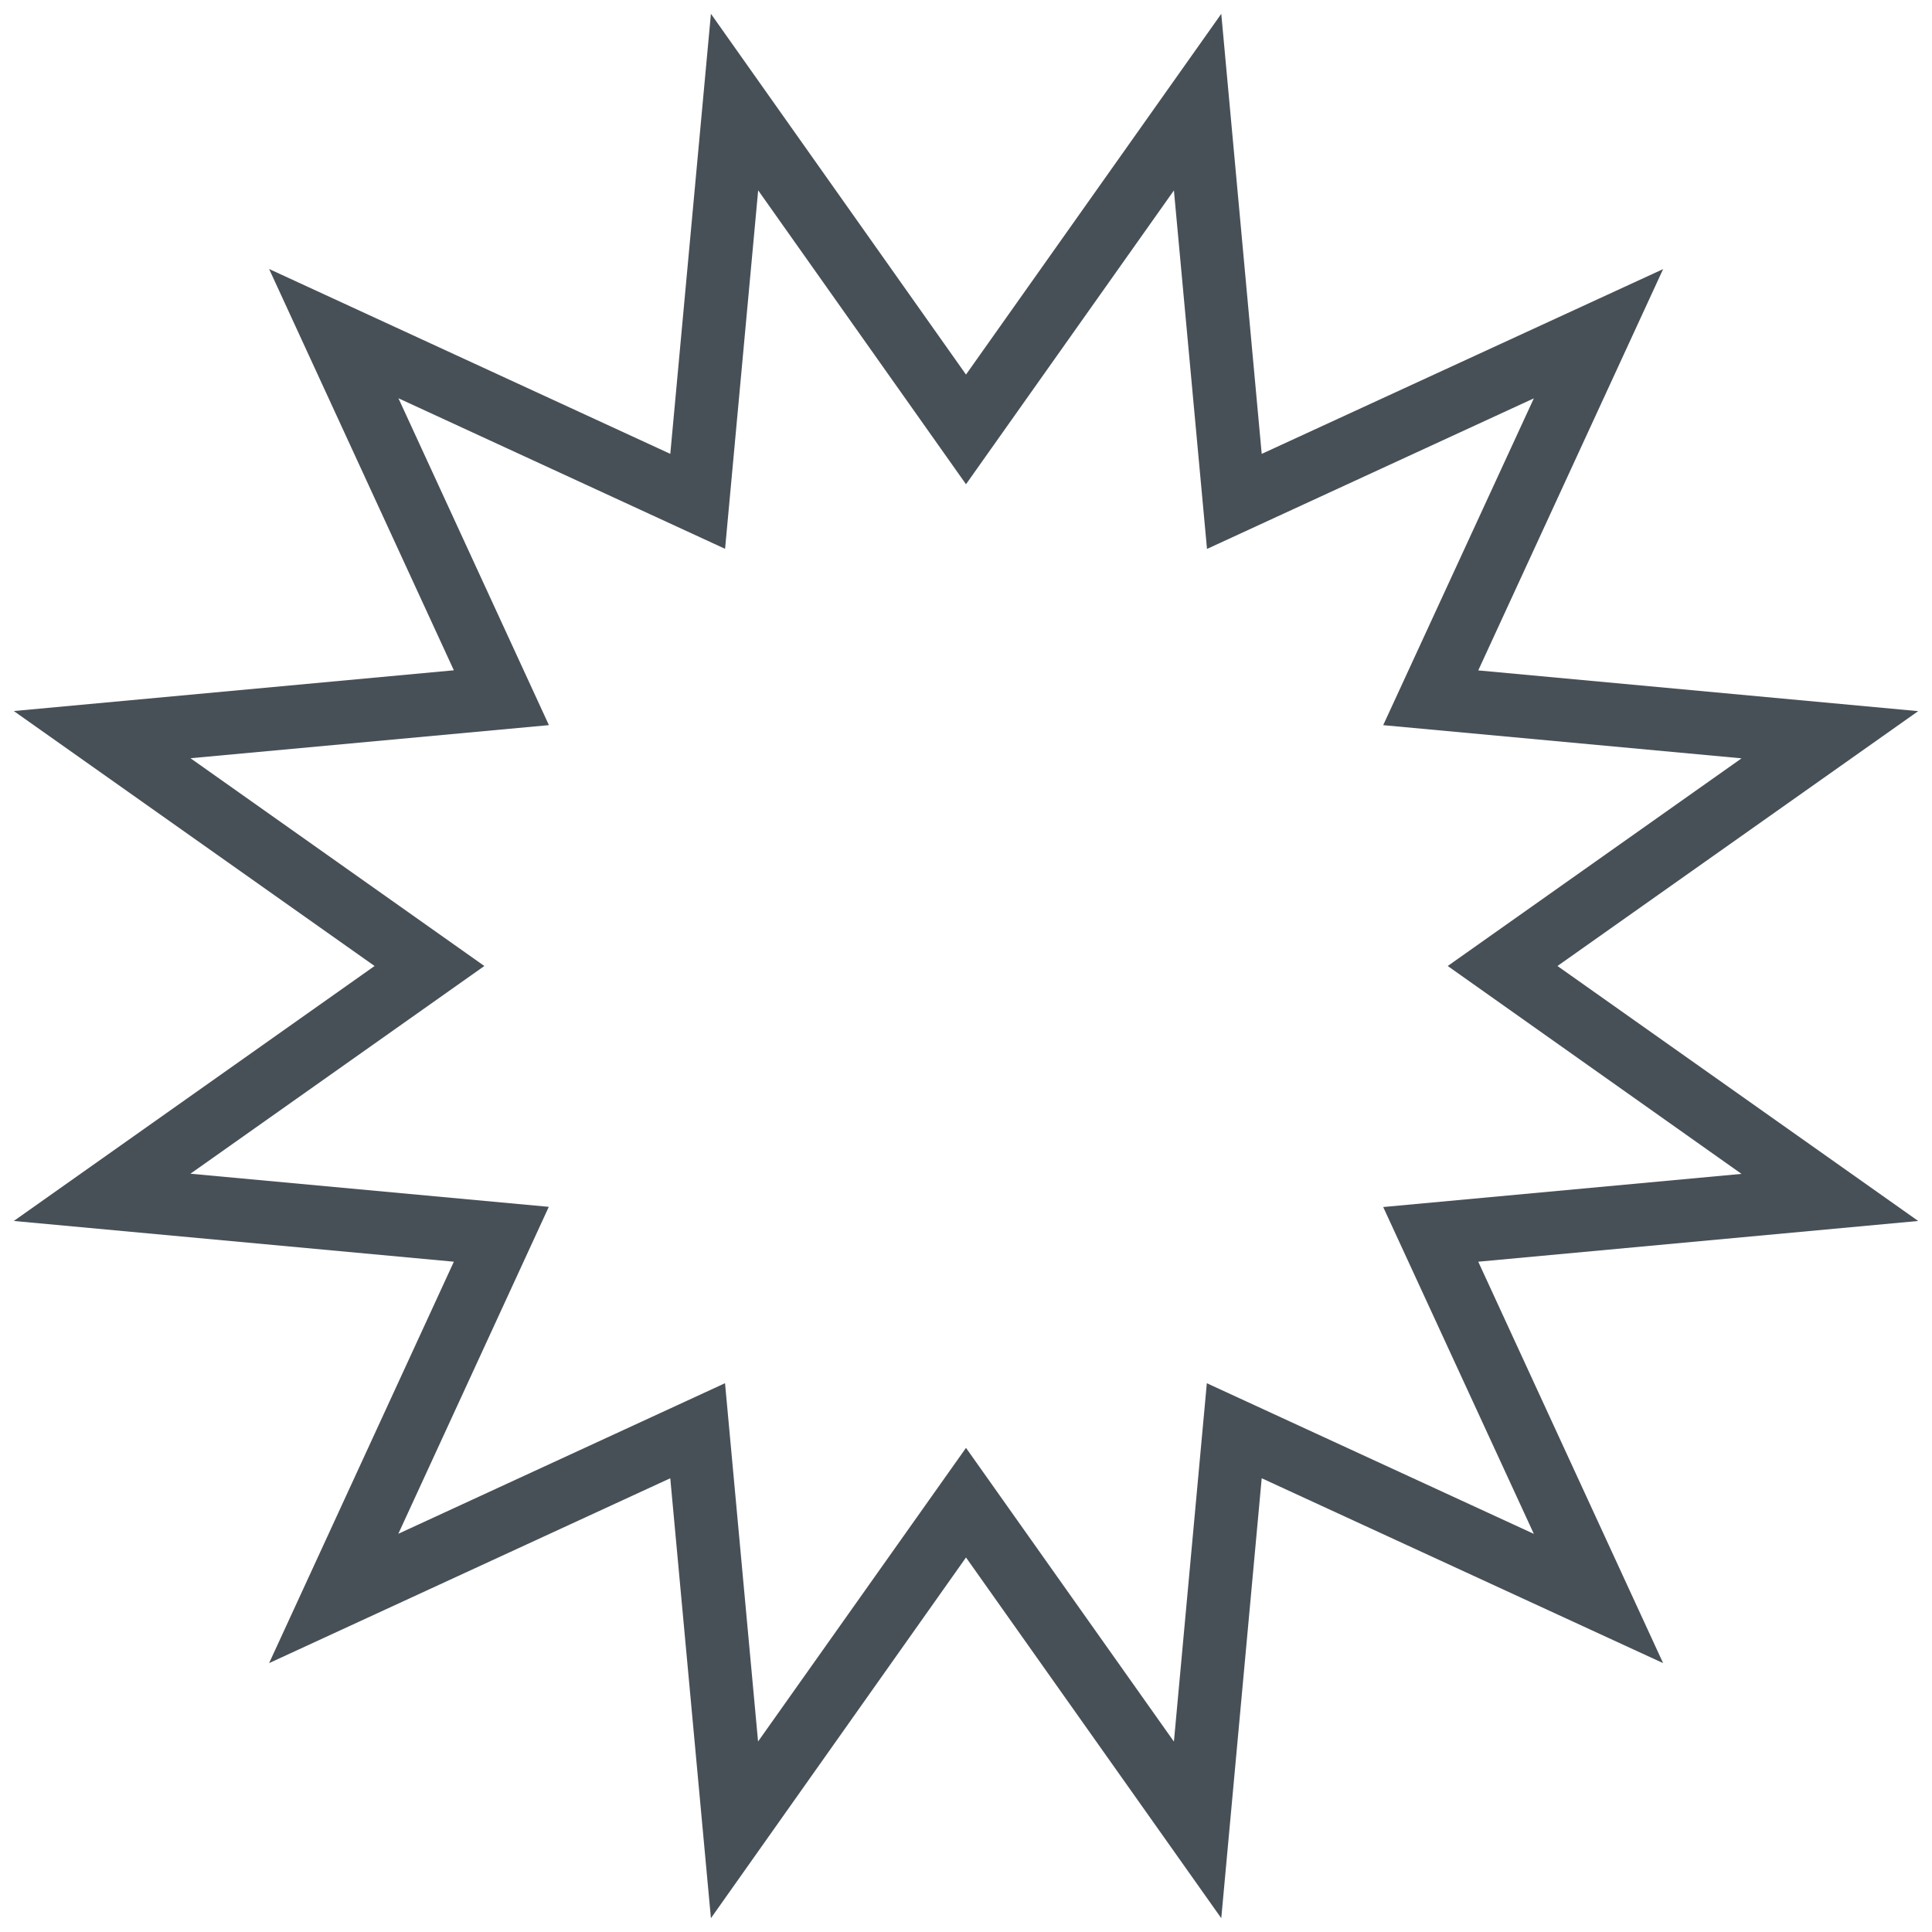<?xml version="1.0" encoding="utf-8"?>
<!-- Generator: Adobe Illustrator 16.0.0, SVG Export Plug-In . SVG Version: 6.00 Build 0)  -->
<!DOCTYPE svg PUBLIC "-//W3C//DTD SVG 1.1//EN" "http://www.w3.org/Graphics/SVG/1.1/DTD/svg11.dtd">
<svg version="1.1" id="Layer_1" xmlns="http://www.w3.org/2000/svg" xmlns:xlink="http://www.w3.org/1999/xlink" x="0px" y="0px"
	 width="70px" height="70px" viewBox="0 0 70 70" enable-background="new 0 0 70 70" xml:space="preserve">
<g>
	<path fill="#485057" d="M44.249,69.5L35,56.43L25.758,69.5l-1.473-15.94L9.75,60.258l6.694-14.544L0.5,44.238L13.571,35L0.5,25.762
		l15.944-1.476L9.75,9.746l14.536,6.698L25.758,0.5L35,13.571l9.249-13.07l1.465,15.944L60.258,9.75L53.56,24.29l15.94,1.476
		L56.43,35l13.07,9.238l-15.94,1.476l6.698,14.544L45.714,53.56L44.249,69.5z M35,52.459l7.533,10.642l1.193-12.984l11.848,5.458
		l-5.458-11.842l12.982-1.201L52.454,35l10.646-7.524l-12.984-1.202l5.458-11.841l-11.842,5.456L42.533,6.9L35,17.545L27.47,6.897
		l-1.199,12.988L14.436,14.43l5.452,11.843L6.902,27.472L17.549,35L6.9,42.526l12.984,1.2l-5.452,11.846l11.837-5.456l1.197,12.982
		L35,52.459z"/>
</g>
</svg>
